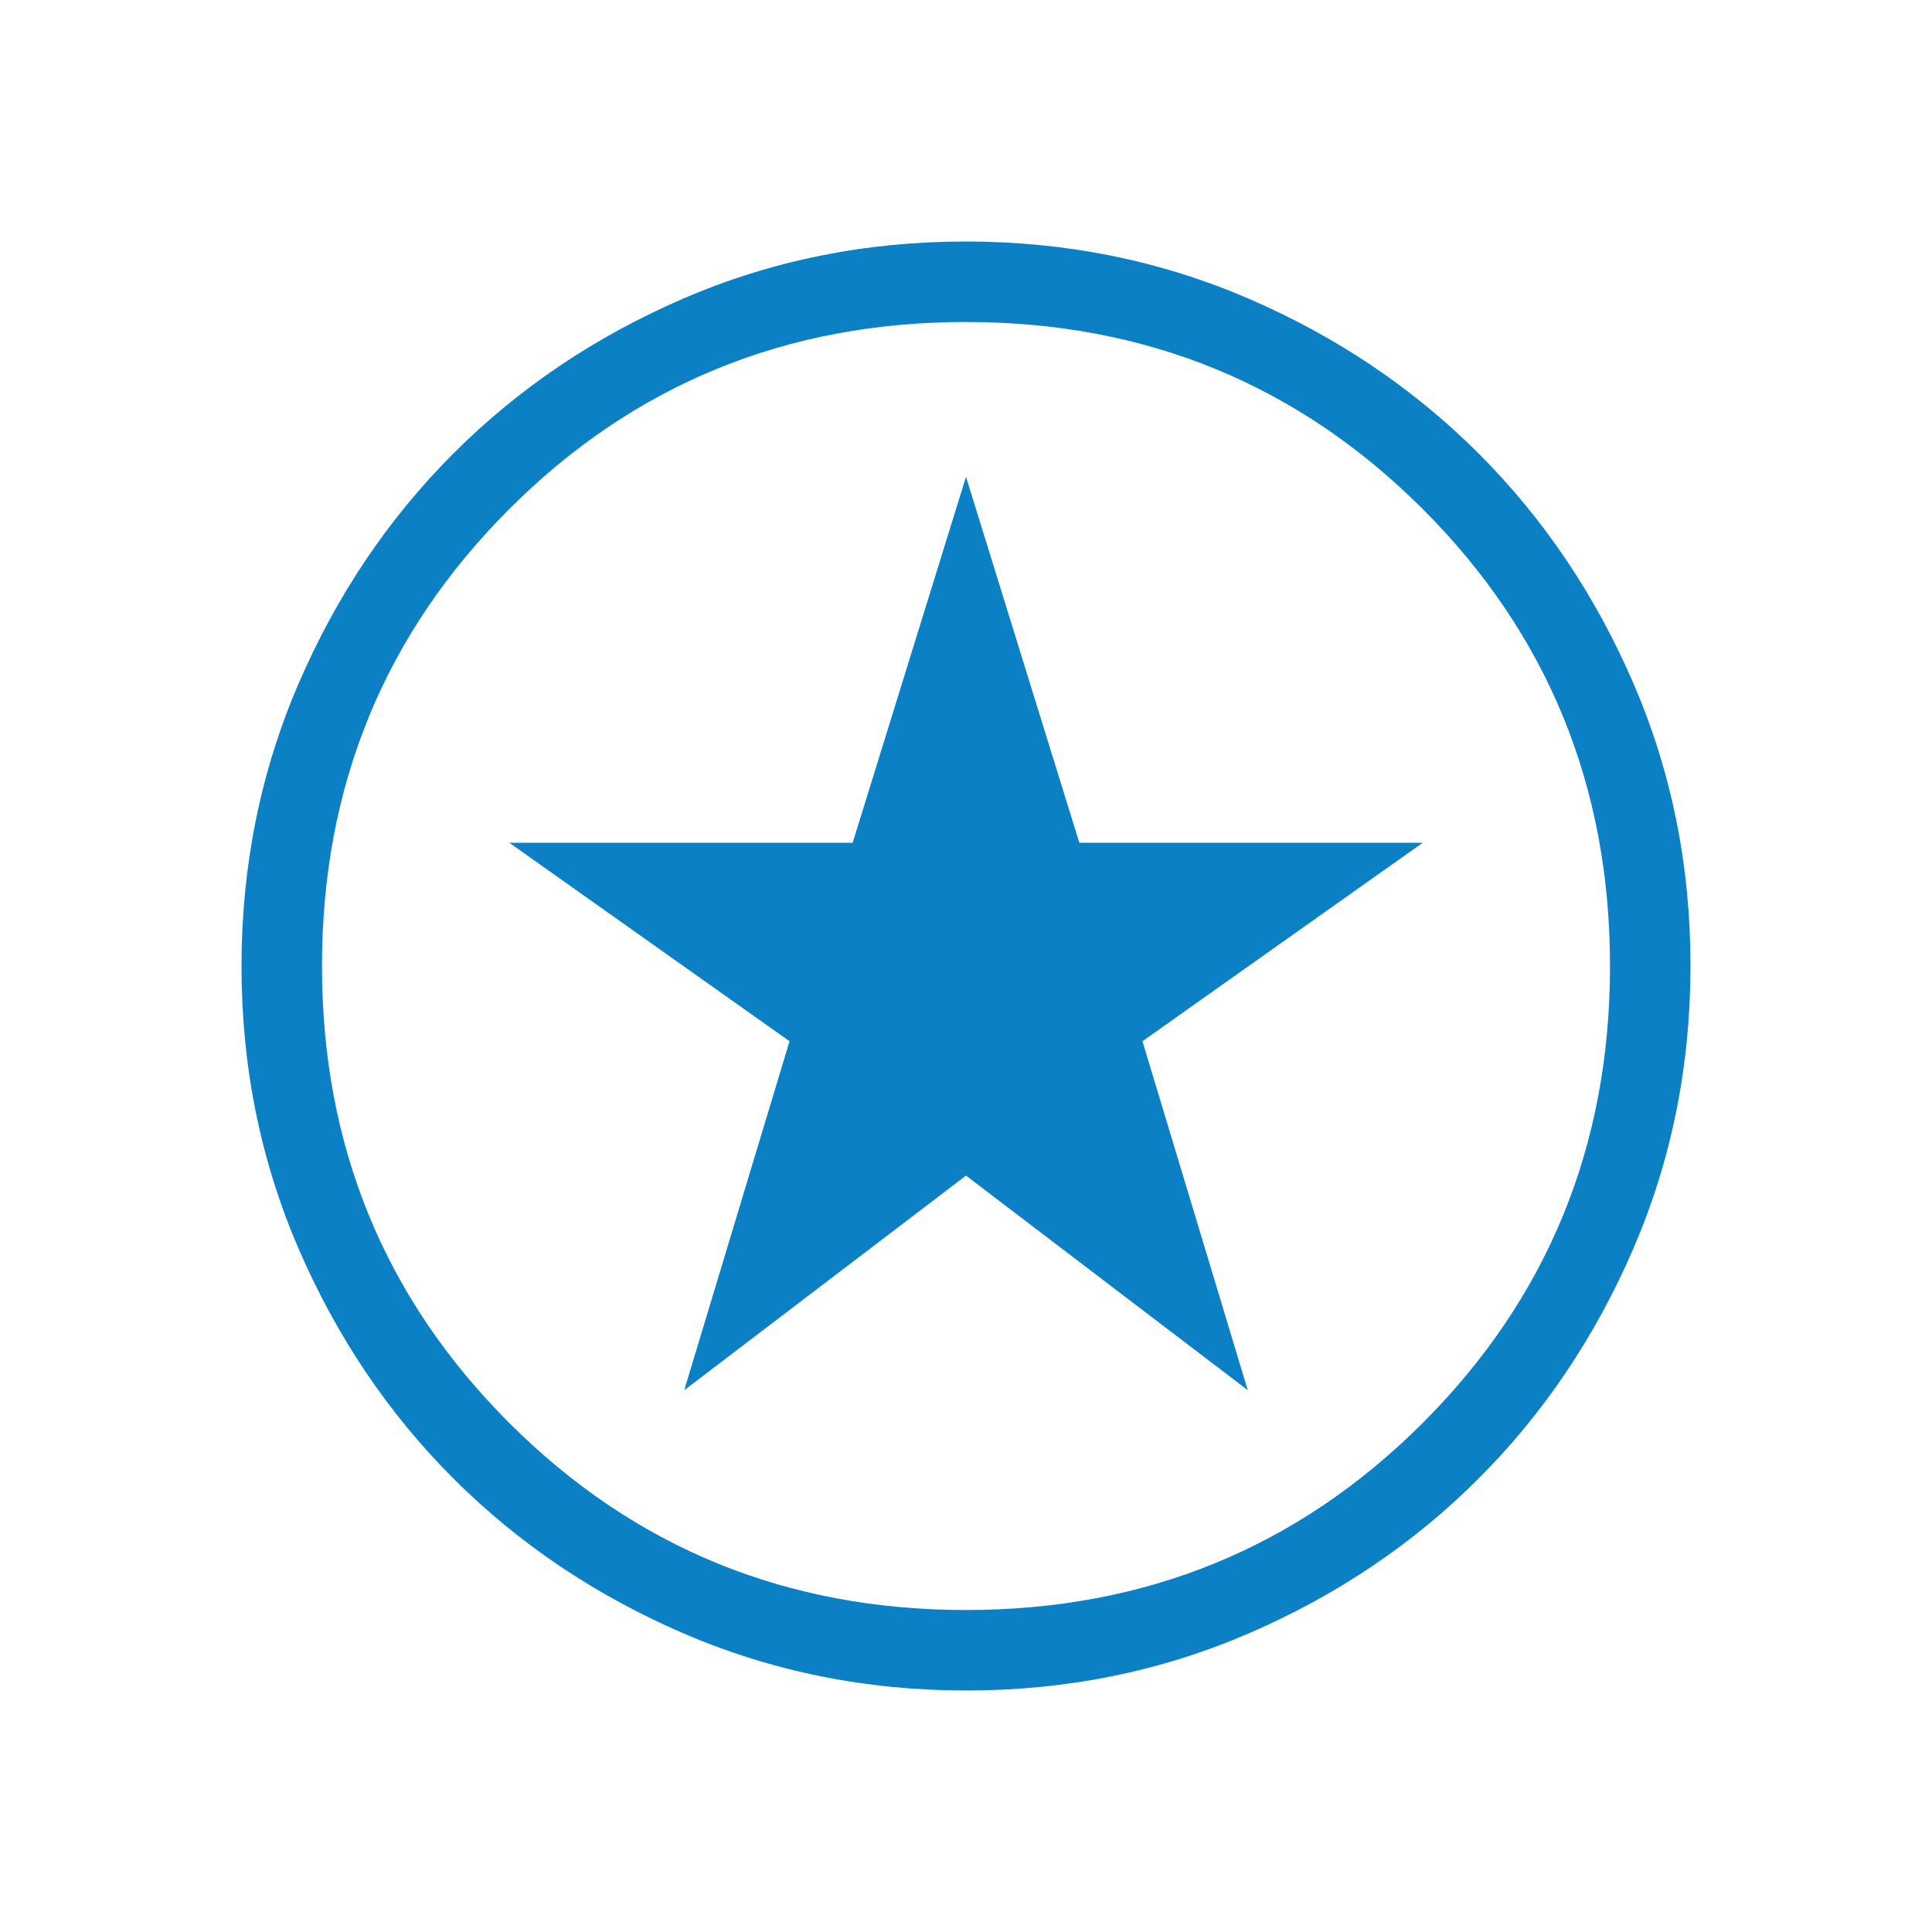 <svg xmlns="http://www.w3.org/2000/svg" width="68" height="68" fill="none"><mask id="a" width="68" height="68" x="0" y="0" maskUnits="userSpaceOnUse" style="mask-type:alpha"><path fill="#D9D9D9" d="M0 0h68v68H0z"/></mask><g mask="url(#a)"><path fill="#0B80C5" d="M24.083 48.93 34 41.377l9.917 7.552-3.706-12.281 9.863-6.985H37.989L34 16.782l-3.989 12.88H17.927l9.862 6.986-3.706 12.281ZM34.01 59.5c-3.526 0-6.841-.67-9.945-2.007-3.104-1.339-5.805-3.155-8.101-5.449-2.296-2.294-4.114-4.992-5.454-8.093C9.17 40.85 8.5 37.536 8.5 34.009c0-3.526.67-6.841 2.007-9.945 1.339-3.104 3.155-5.805 5.449-8.101 2.294-2.296 4.992-4.114 8.093-5.454C27.15 9.17 30.464 8.5 33.991 8.5c3.526 0 6.841.67 9.946 2.007 3.103 1.339 5.804 3.155 8.1 5.449 2.296 2.294 4.114 4.992 5.453 8.093 1.34 3.101 2.01 6.415 2.01 9.942 0 3.526-.67 6.841-2.007 9.946-1.339 3.103-3.155 5.804-5.449 8.1-2.294 2.296-4.992 4.114-8.093 5.453-3.101 1.34-6.415 2.01-9.942 2.01ZM34 56.667c6.328 0 11.688-2.196 16.08-6.588 4.39-4.392 6.587-9.751 6.587-16.079 0-6.328-2.196-11.688-6.588-16.08-4.392-4.39-9.751-6.587-16.079-6.587-6.328 0-11.688 2.196-16.08 6.588-4.39 4.392-6.587 9.751-6.587 16.079 0 6.328 2.196 11.688 6.588 16.08 4.392 4.39 9.751 6.587 16.079 6.587Z"/></g></svg>